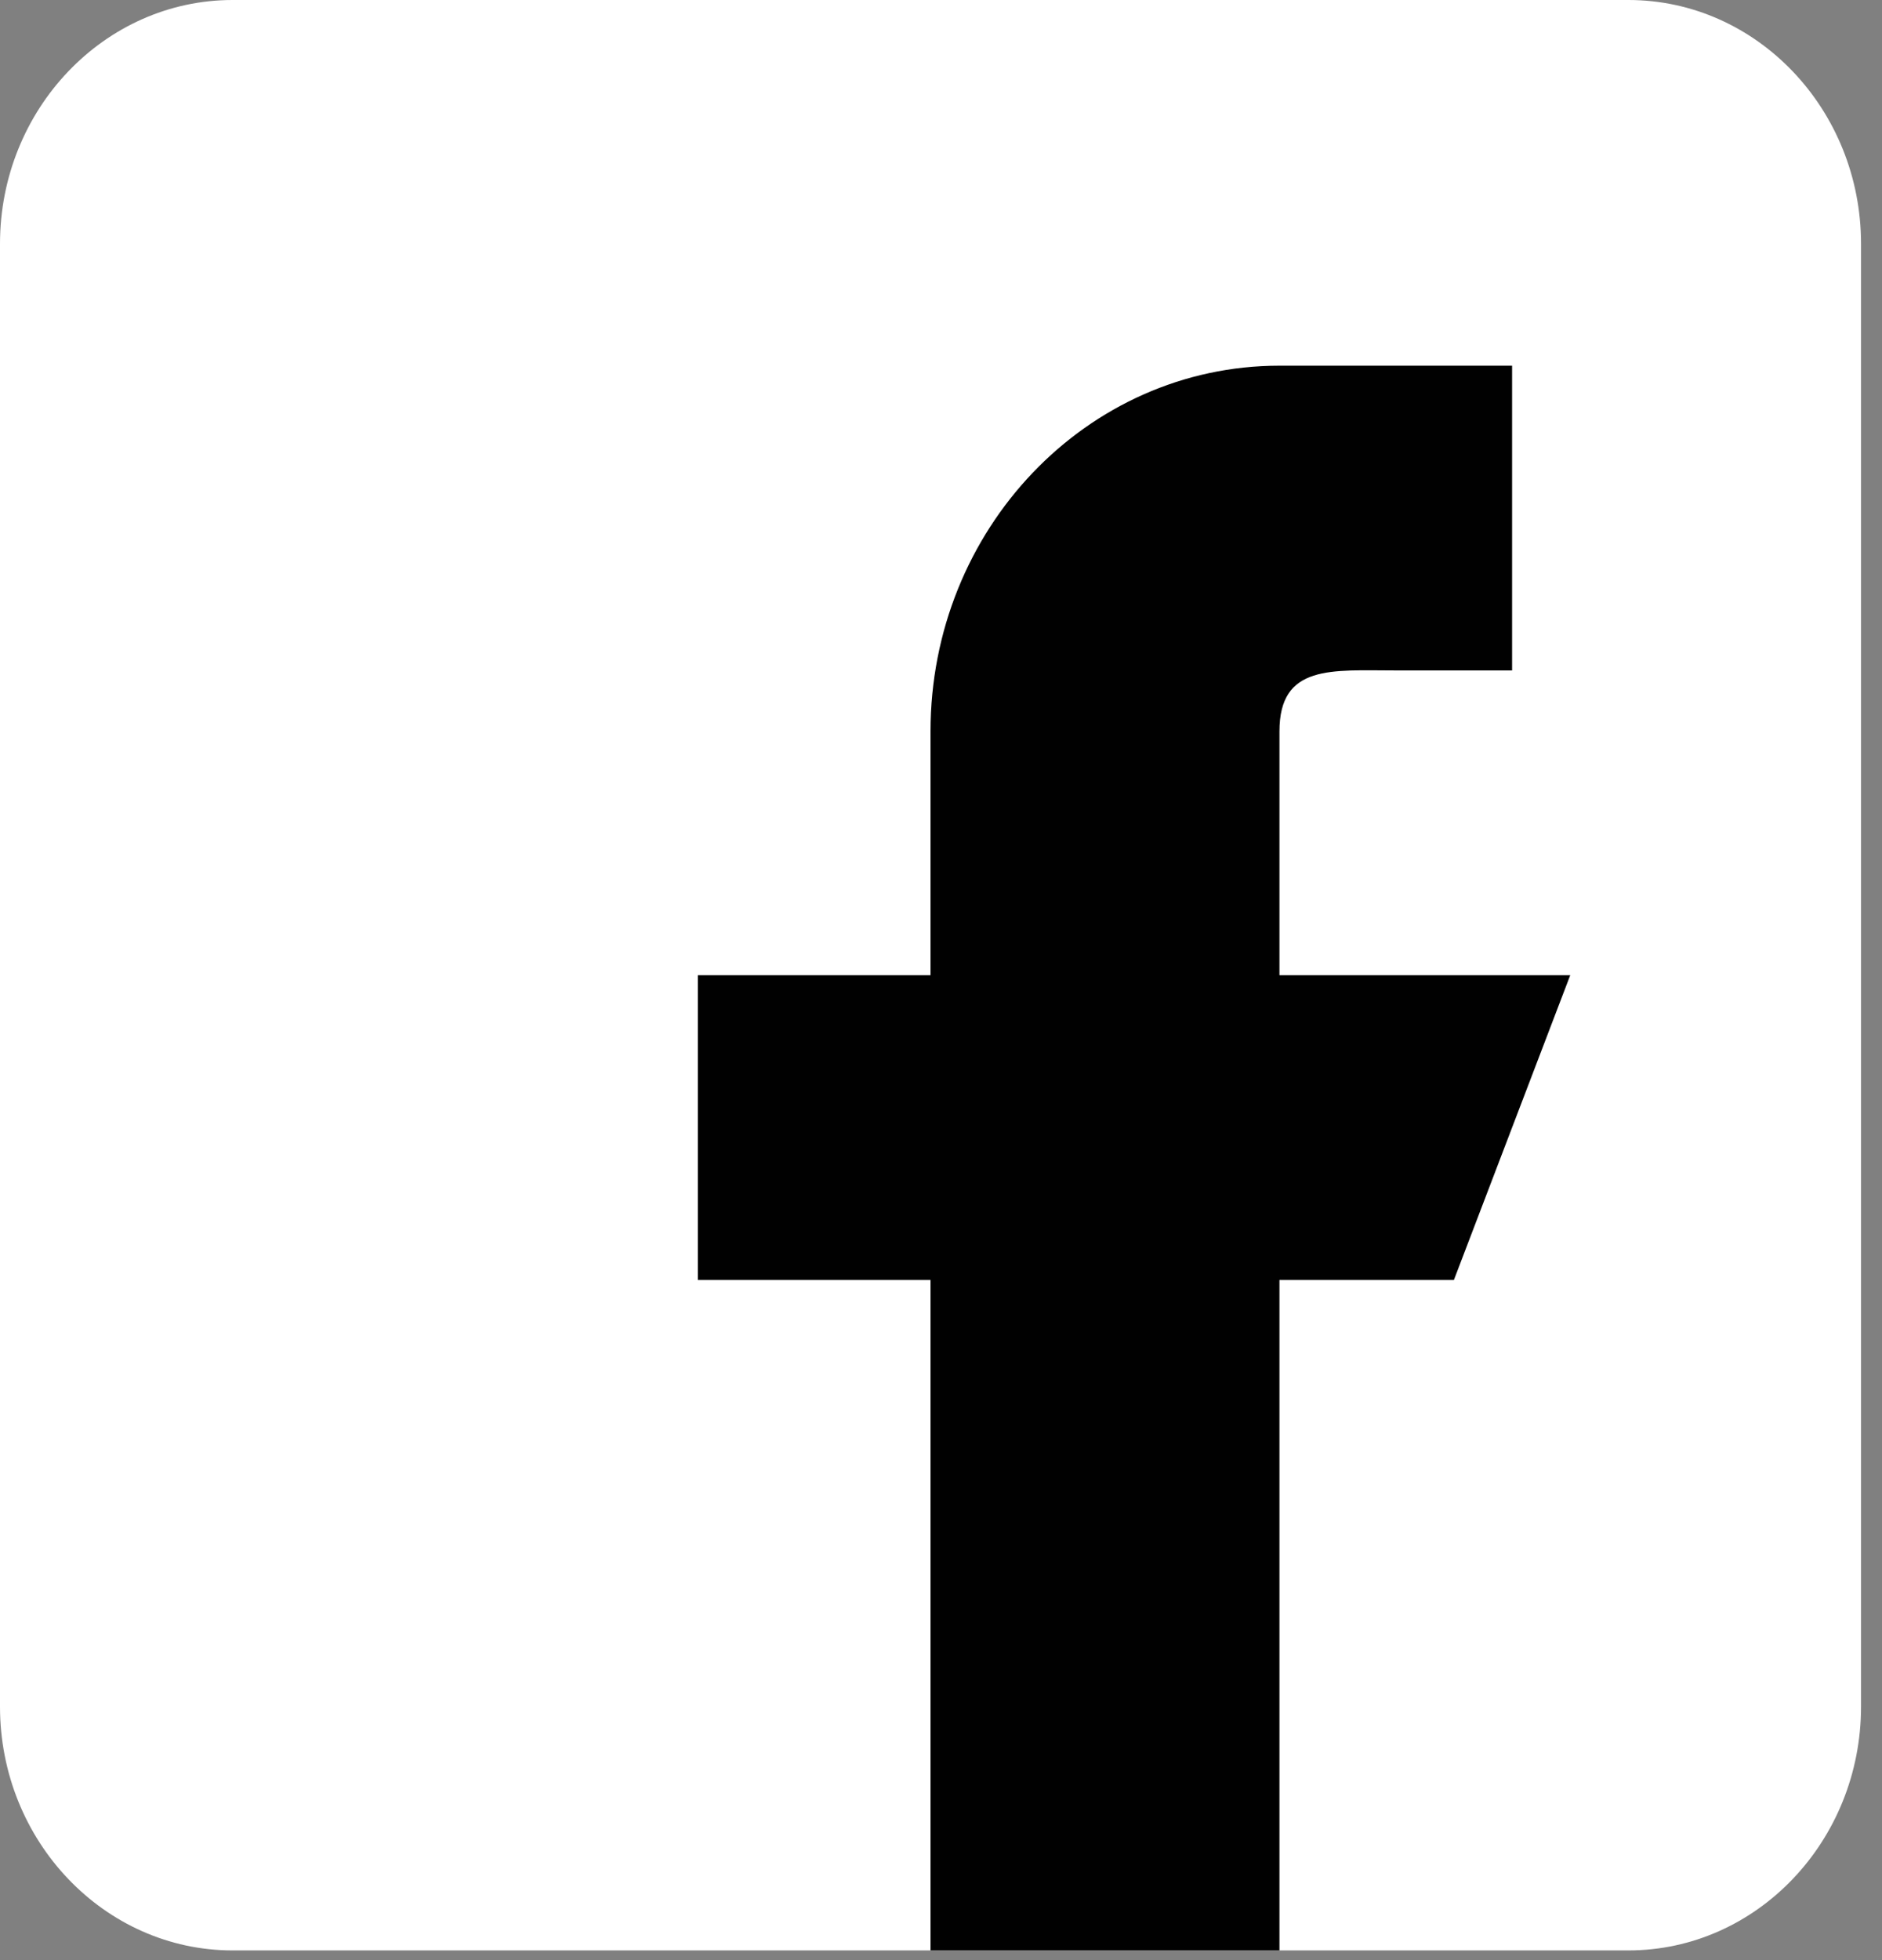 <svg width="49" height="51" viewBox="0 0 49 51" fill="none" xmlns="http://www.w3.org/2000/svg">
<rect x="0" y="0" width="49" height="51" fill="#808080" stroke="none"/>
<path d="M42.397 0H6.056C2.717 0 0 2.846 0 6.344V44.406C0 47.904 2.717 50.75 6.056 50.75H42.397C45.737 50.75 48.454 47.904 48.454 44.406V6.344C48.454 2.846 45.737 0 42.397 0Z" fill="white"/>
<path d="M40.883 25.375H33.312V19.031C33.312 17.28 34.669 17.445 36.34 17.445H39.369V9.515H33.312C28.294 9.515 24.227 13.775 24.227 19.031V25.375H18.17V33.305H24.227V50.75H33.312V33.305H37.854L40.883 25.375Z" fill="#010101"/>
</svg>
